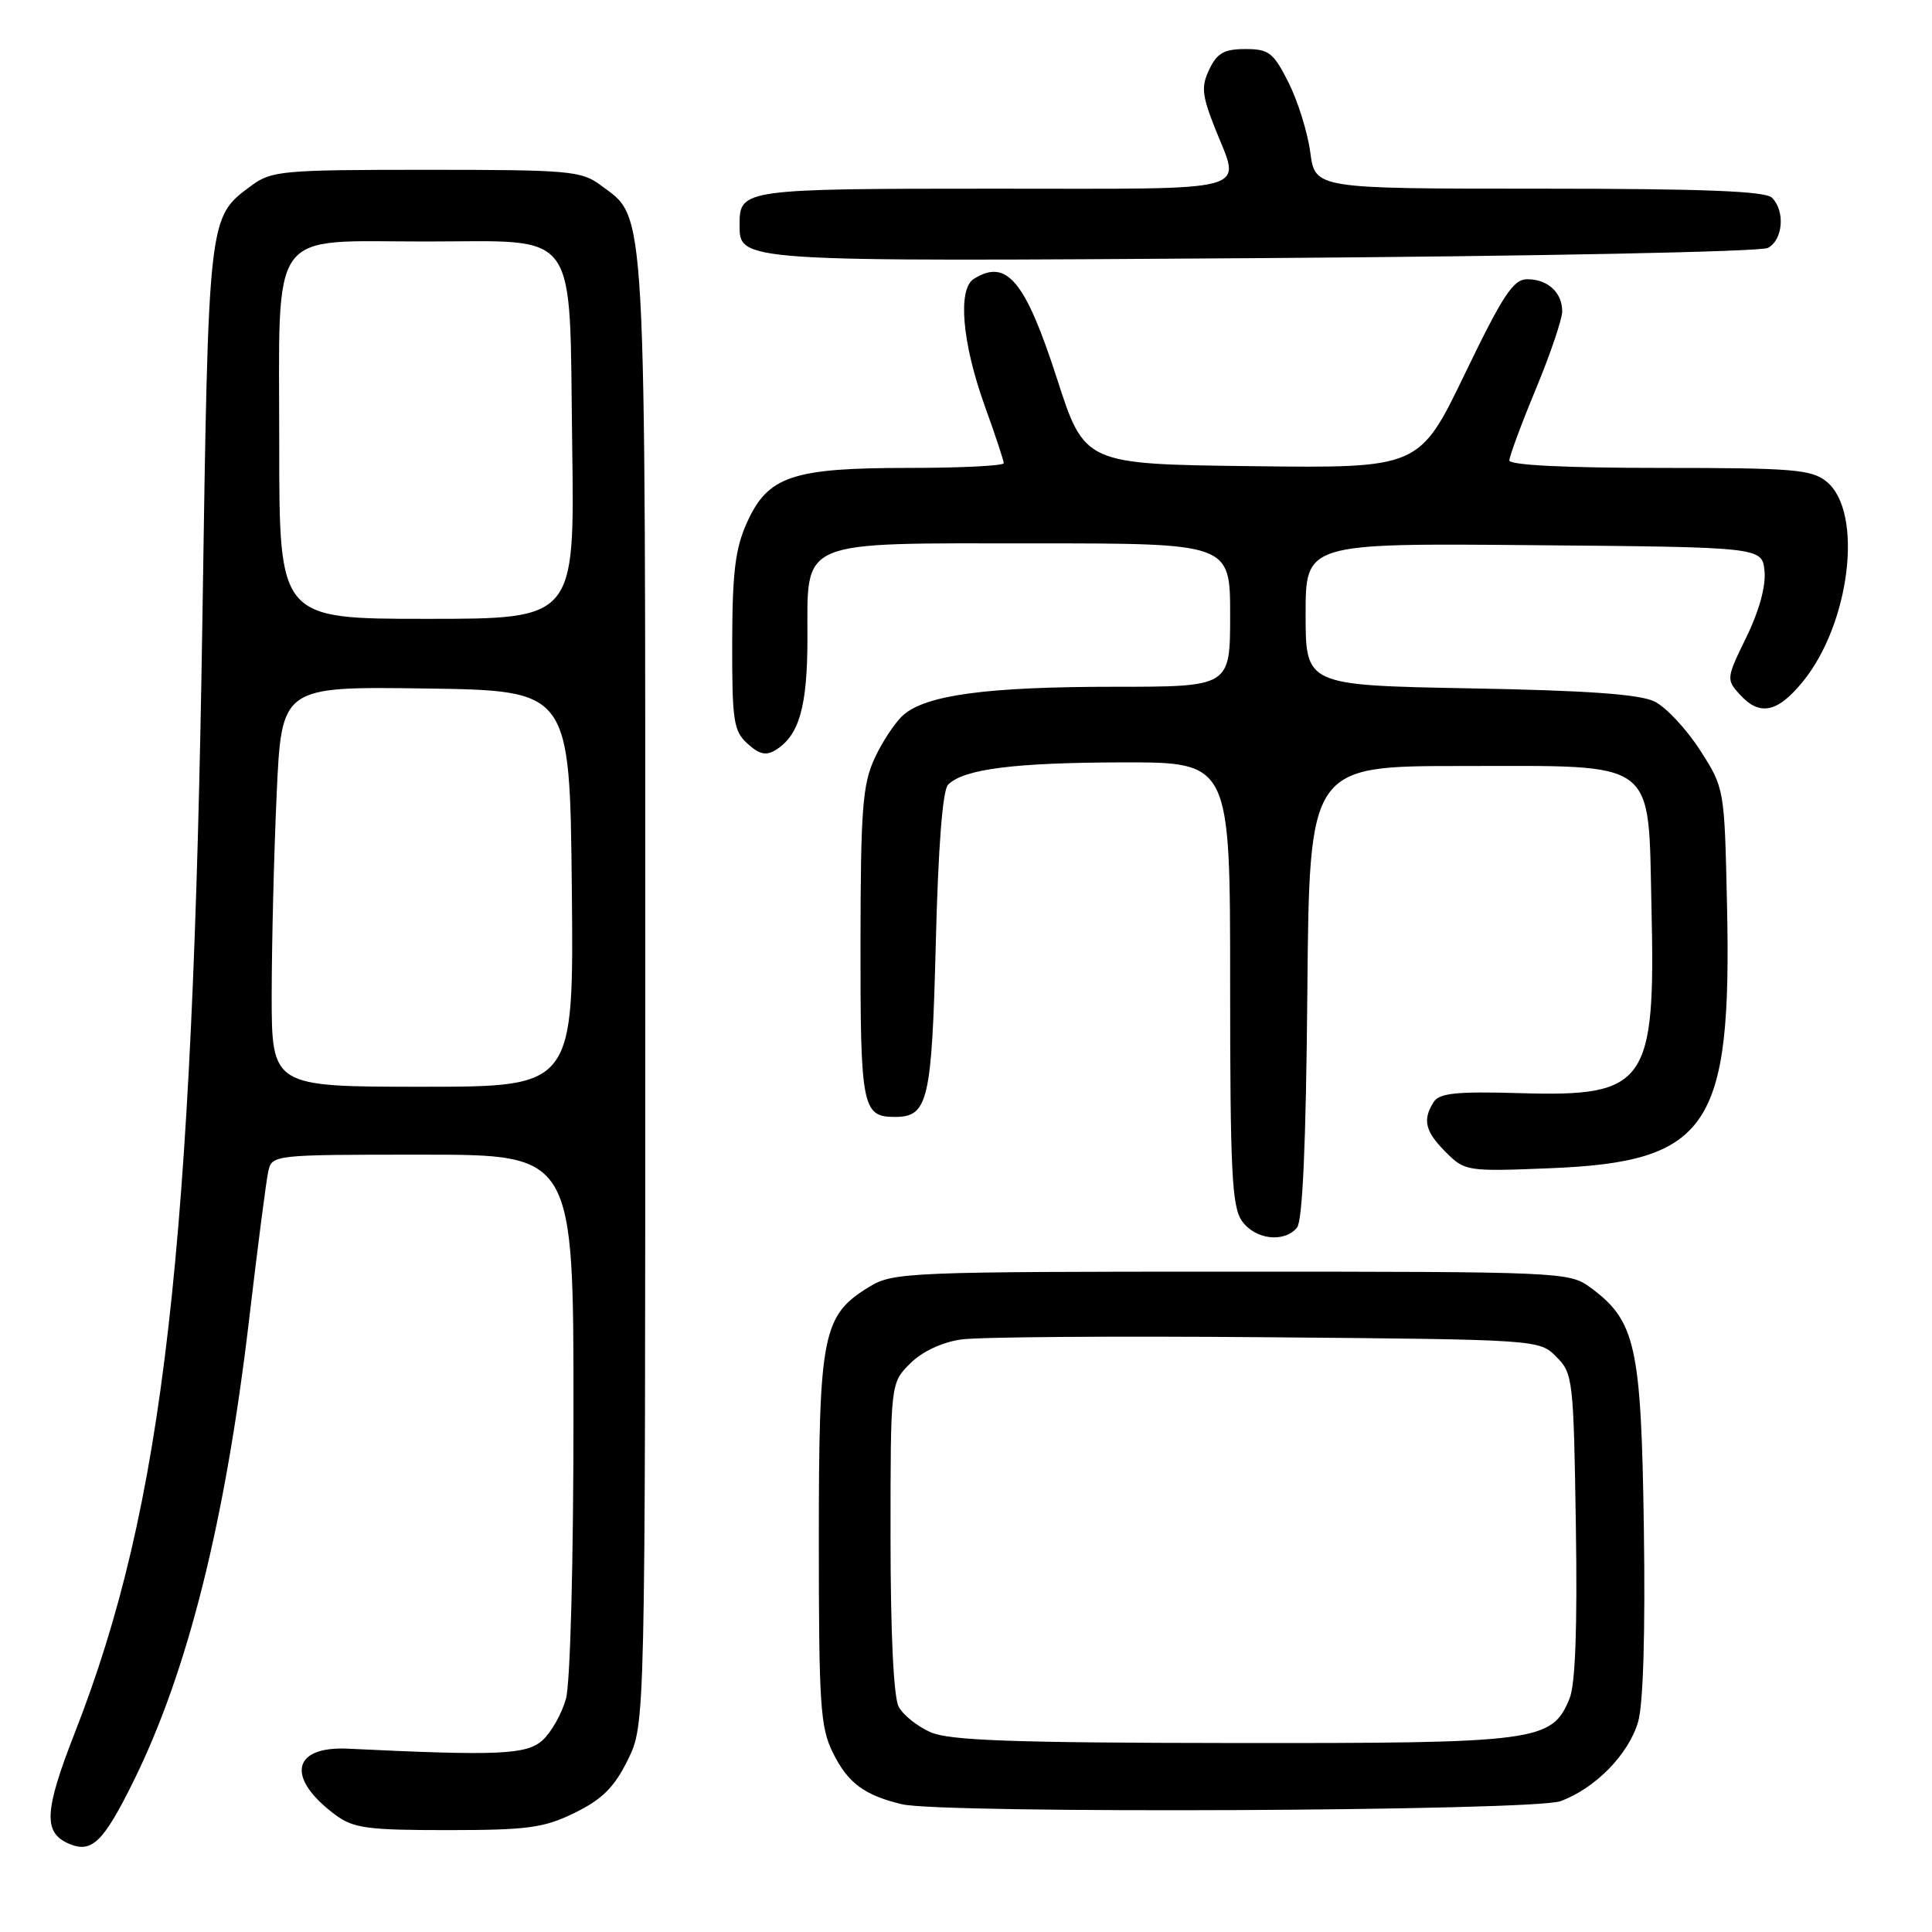 <?xml version="1.0" encoding="UTF-8" standalone="no"?>
<!DOCTYPE svg PUBLIC "-//W3C//DTD SVG 1.1//EN" "http://www.w3.org/Graphics/SVG/1.1/DTD/svg11.dtd" >
<svg xmlns="http://www.w3.org/2000/svg" xmlns:xlink="http://www.w3.org/1999/xlink" version="1.1" viewBox="0 0 256 256">
 <g >
 <path fill="currentColor"
d=" M 17.70 236.00 C 24.89 221.44 29.86 201.58 33.01 174.83 C 34.13 165.30 35.27 156.49 35.54 155.25 C 36.04 153.01 36.11 153.00 56.02 153.00 C 76.00 153.00 76.00 153.00 75.99 187.25 C 75.99 207.00 75.57 223.02 74.99 225.10 C 74.44 227.08 73.04 229.56 71.88 230.60 C 69.76 232.51 66.03 232.67 46.12 231.71 C 38.69 231.35 37.86 235.57 44.40 240.45 C 46.82 242.25 48.61 242.50 59.32 242.50 C 70.01 242.49 72.07 242.21 76.19 240.19 C 79.82 238.40 81.40 236.82 83.19 233.19 C 85.50 228.50 85.50 228.50 85.50 131.50 C 85.50 25.06 85.72 29.12 79.59 24.54 C 77.04 22.64 75.44 22.50 56.50 22.50 C 37.42 22.50 35.97 22.63 33.32 24.59 C 27.56 28.85 27.63 28.29 26.82 82.00 C 25.55 165.69 21.69 199.49 9.94 229.53 C 5.82 240.07 5.69 242.88 9.24 244.35 C 12.19 245.56 13.73 244.04 17.70 236.00 Z  M 206.75 238.67 C 211.35 237.00 215.77 232.50 217.05 228.18 C 217.74 225.86 218.02 216.41 217.82 202.50 C 217.47 178.25 216.74 175.00 210.68 170.56 C 207.92 168.55 206.74 168.50 163.18 168.50 C 120.60 168.50 118.35 168.59 115.27 170.46 C 108.98 174.26 108.50 176.65 108.50 204.00 C 108.50 225.97 108.69 228.89 110.38 232.28 C 112.35 236.26 114.52 237.87 119.50 239.07 C 124.81 240.35 203.11 239.99 206.75 238.67 Z  M 171.86 162.67 C 172.60 161.77 173.06 151.45 173.23 131.42 C 173.50 101.50 173.50 101.50 193.72 101.50 C 219.88 101.50 218.37 100.37 218.83 120.27 C 219.38 143.63 218.17 145.34 201.50 144.85 C 192.99 144.60 190.72 144.84 189.97 146.02 C 188.46 148.40 188.83 149.92 191.58 152.67 C 194.10 155.19 194.38 155.24 205.33 154.80 C 226.41 153.96 229.48 149.42 228.84 119.97 C 228.50 104.44 228.50 104.44 225.25 99.38 C 223.46 96.60 220.76 93.71 219.25 92.96 C 217.28 91.99 210.33 91.49 194.75 91.21 C 173.00 90.80 173.00 90.80 173.00 81.39 C 173.00 71.97 173.00 71.97 203.25 72.24 C 233.50 72.50 233.50 72.50 233.81 75.69 C 234.00 77.67 233.08 81.01 231.40 84.44 C 228.76 89.82 228.73 90.05 230.50 91.99 C 233.14 94.91 235.47 94.47 238.82 90.40 C 245.17 82.70 246.96 67.81 242.02 63.81 C 240.02 62.20 237.61 62.00 219.89 62.00 C 207.45 62.00 200.00 61.63 200.00 61.01 C 200.00 60.47 201.57 56.22 203.50 51.57 C 205.43 46.92 207.00 42.28 207.00 41.26 C 207.00 38.76 205.09 37.00 202.37 37.00 C 200.52 37.00 199.16 39.06 194.11 49.52 C 188.07 62.04 188.07 62.04 165.89 61.77 C 143.71 61.50 143.71 61.50 140.04 50.12 C 135.85 37.17 133.38 34.21 129.03 36.96 C 126.87 38.32 127.49 45.45 130.47 53.74 C 131.86 57.59 133.00 61.03 133.00 61.37 C 133.00 61.72 127.36 62.00 120.47 62.00 C 104.99 62.00 101.77 63.08 98.99 69.21 C 97.43 72.66 97.04 75.78 97.02 85.10 C 97.00 95.55 97.20 96.87 99.06 98.55 C 100.63 99.97 101.52 100.17 102.81 99.36 C 105.89 97.43 106.97 93.66 106.99 84.75 C 107.01 71.32 105.40 72.00 137.00 72.00 C 163.00 72.00 163.00 72.00 163.00 81.50 C 163.00 91.00 163.00 91.00 147.64 91.00 C 130.79 91.00 122.68 92.09 119.68 94.76 C 118.60 95.72 116.89 98.30 115.88 100.50 C 114.29 103.96 114.04 107.26 114.02 125.05 C 114.00 146.70 114.26 148.00 118.58 148.00 C 122.98 148.00 123.47 145.90 124.00 124.90 C 124.32 112.17 124.90 104.69 125.63 103.97 C 127.70 101.90 134.39 101.05 148.75 101.02 C 163.00 101.00 163.00 101.00 163.00 130.28 C 163.00 155.16 163.23 159.89 164.56 161.78 C 166.29 164.25 170.16 164.72 171.86 162.67 Z  M 234.25 32.85 C 236.26 31.80 236.57 27.97 234.80 26.20 C 233.92 25.32 225.67 25.00 203.93 25.00 C 174.26 25.00 174.26 25.00 173.62 20.19 C 173.27 17.55 171.97 13.39 170.74 10.94 C 168.73 6.96 168.14 6.50 165.01 6.50 C 162.22 6.50 161.27 7.03 160.25 9.17 C 159.15 11.46 159.25 12.57 160.98 16.96 C 164.42 25.68 166.89 25.00 131.70 25.00 C 98.64 25.00 98.00 25.09 98.00 29.64 C 98.00 34.74 97.01 34.67 167.22 34.20 C 203.86 33.95 233.27 33.36 234.25 32.85 Z  M 36.00 131.75 C 36.01 125.01 36.30 113.08 36.66 105.23 C 37.31 90.96 37.31 90.96 56.41 91.23 C 75.50 91.50 75.50 91.50 75.77 117.75 C 76.03 144.00 76.03 144.00 56.02 144.00 C 36.00 144.00 36.00 144.00 36.00 131.75 Z  M 37.00 59.00 C 37.00 29.73 35.37 32.00 56.35 32.00 C 77.03 32.00 75.41 29.75 75.82 59.10 C 76.14 82.00 76.14 82.00 56.57 82.00 C 37.00 82.00 37.00 82.00 37.00 59.00 Z  M 123.33 229.54 C 121.58 228.78 119.67 227.26 119.08 226.15 C 118.41 224.89 118.00 216.40 118.00 203.70 C 118.00 183.27 118.00 183.27 120.59 180.68 C 122.17 179.10 124.79 177.86 127.34 177.49 C 129.63 177.15 147.80 177.02 167.72 177.19 C 203.88 177.50 203.95 177.50 206.22 179.78 C 208.42 181.97 208.51 182.77 208.81 202.17 C 209.02 215.75 208.74 223.20 207.97 225.08 C 205.61 230.77 203.82 231.00 163.35 230.96 C 134.29 230.93 125.83 230.63 123.33 229.54 Z "/>
</g>
</svg>